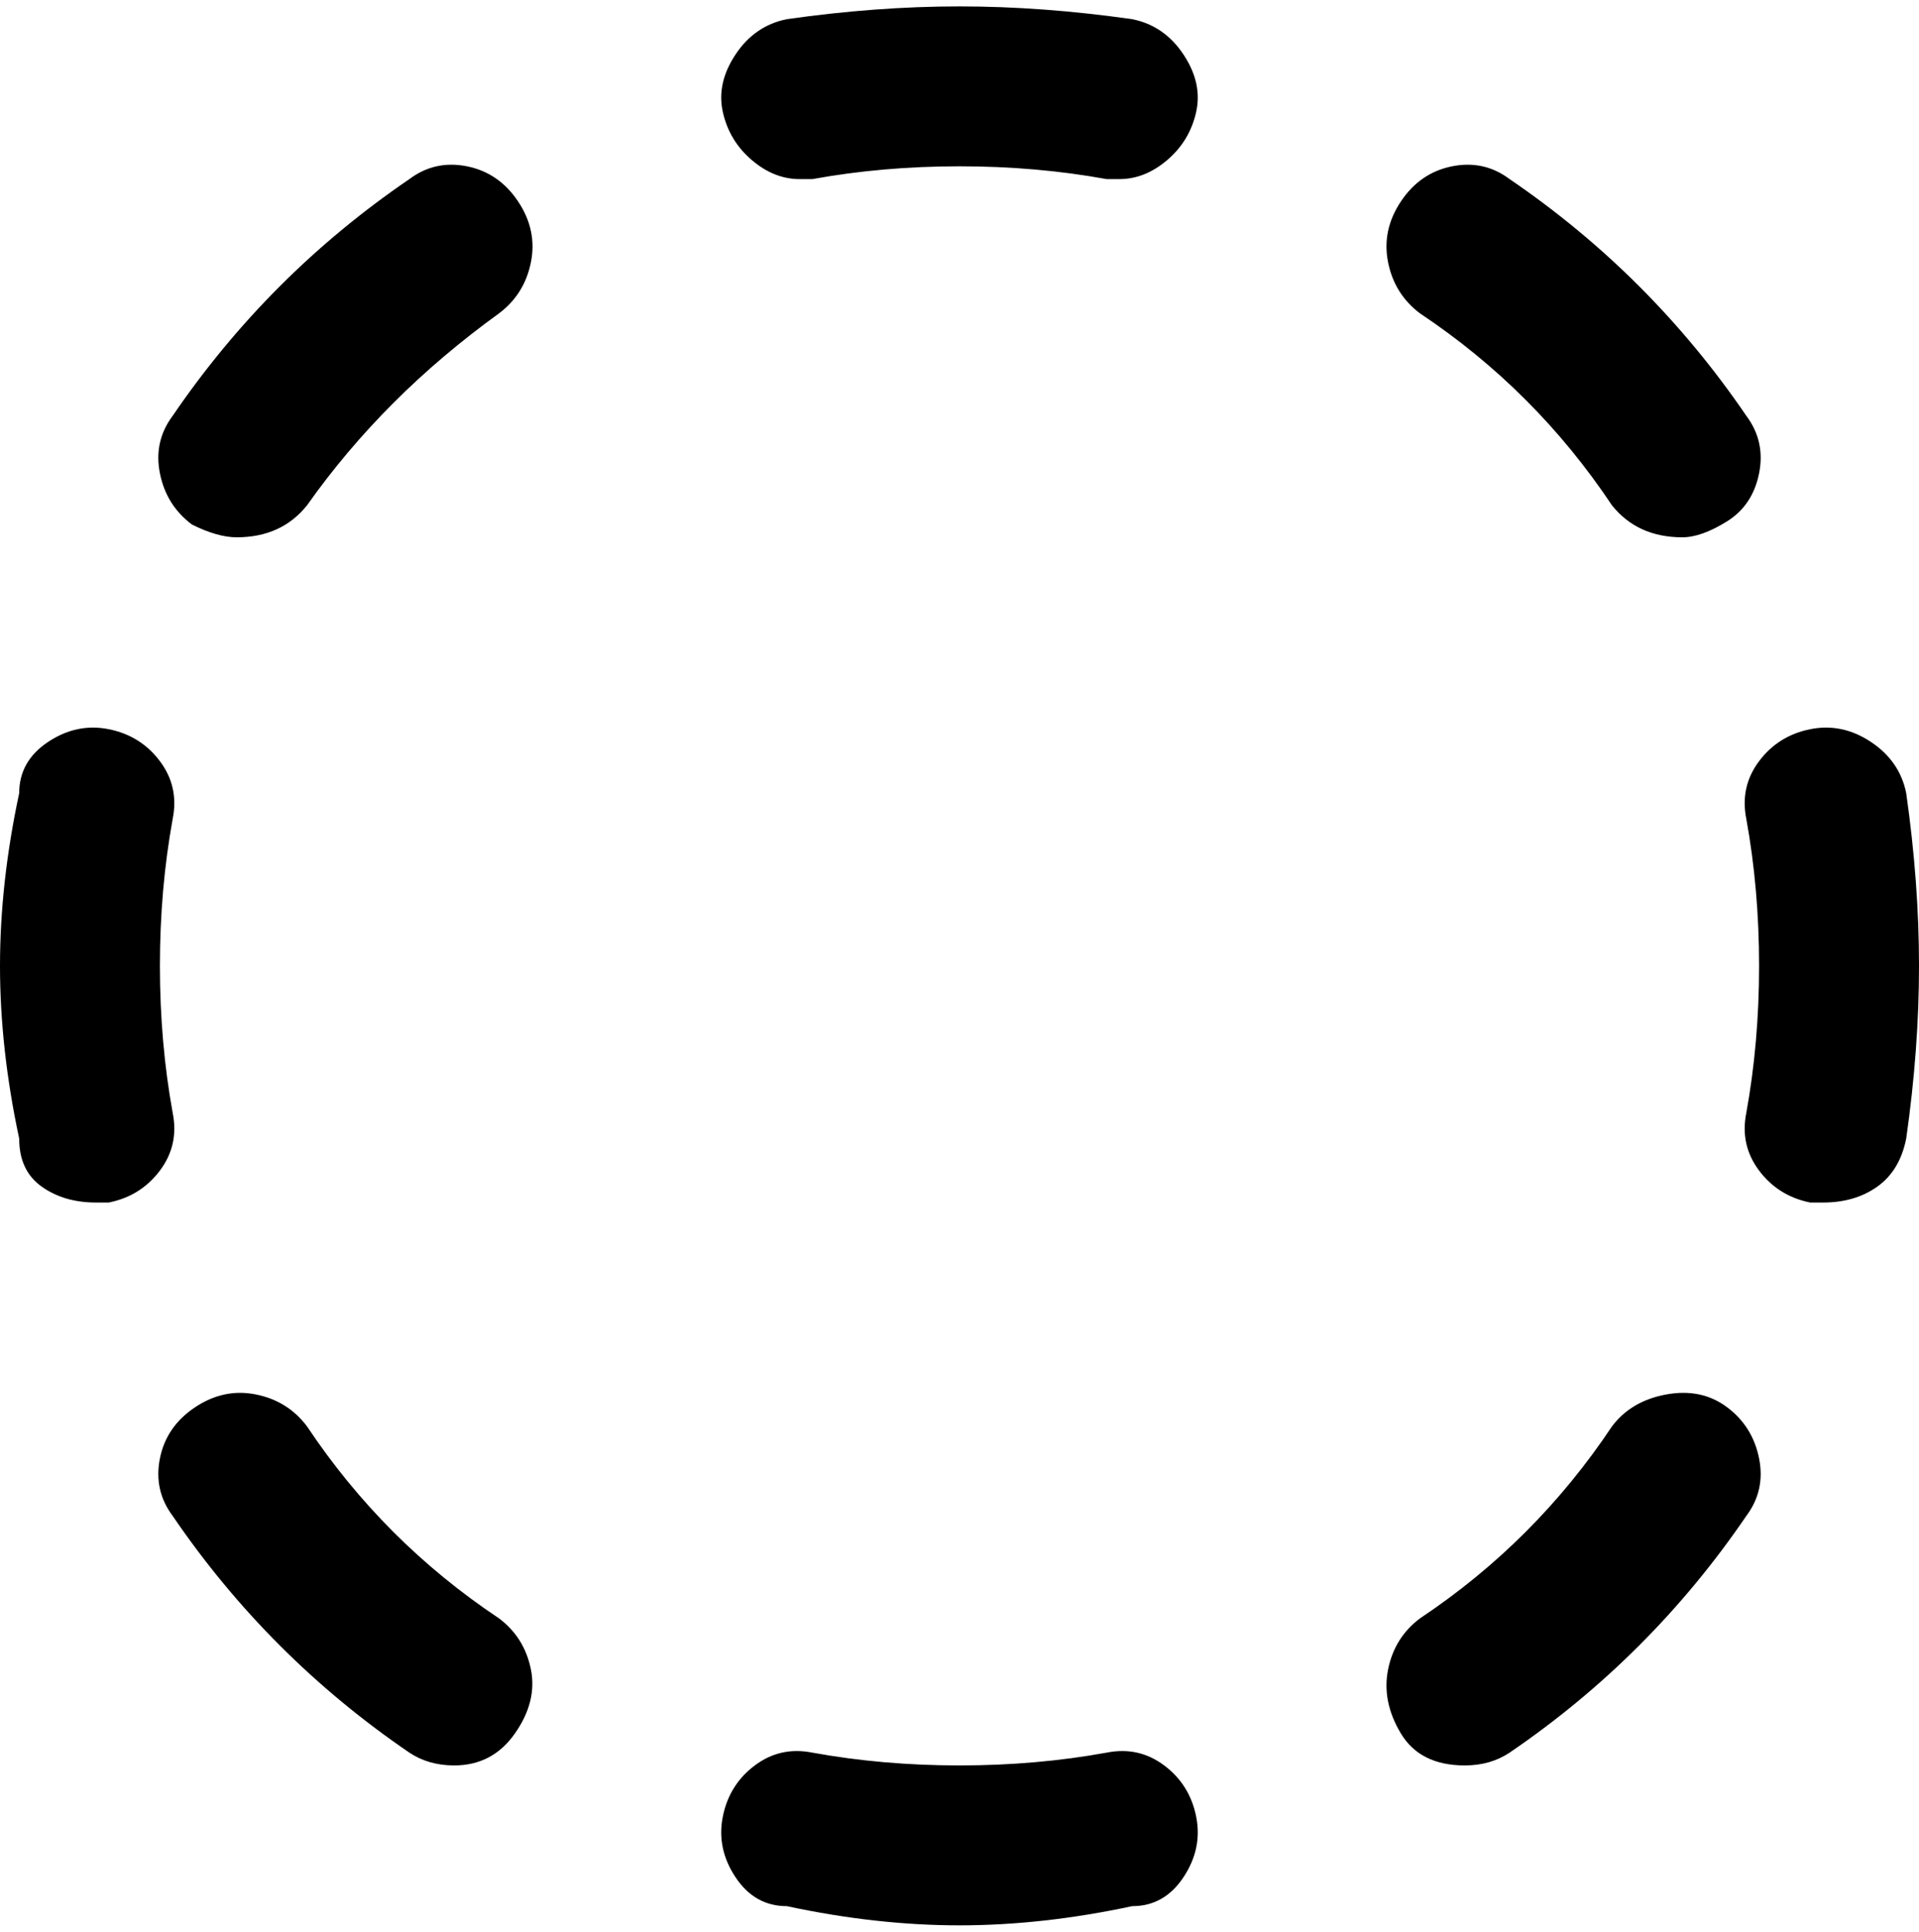 <svg viewBox="0 0 300 302.001" xmlns="http://www.w3.org/2000/svg"><path d="M30 82q-4-3-5-8t2-9q15-22 37-37 4-3 9-2t8 5.5q3 4.5 2 9.5t-5 8Q60 62 48 79q-4 5-11 5-3 0-7-2zm18 141q-3-4-8-5t-9.5 2q-4.5 3-5.5 8t2 9q15 22 37 37 3 2 7 2 6 0 9.5-5t2.5-10q-1-5-5-8-18-12-30-30zm-23-72q0-12 2-23 1-5-2-9t-8-5q-5-1-9.5 2T3 124q-3 14-3 27t3 27q0 5 3.5 7.5T15 188h2q5-1 8-5t2-9q-2-11-2-23zm227 72q-12 18-30 30-4 3-5 8t2 10q3 5 10 5 4 0 7-2 22-15 37-37 3-4 2-9t-5-8q-4-3-9.5-2t-8.5 5zm-79 51q-11 2-23 2t-23-2q-5-1-9 2t-5 8q-1 5 2 9.5t8 4.5q14 3 27 3t27-3q5 0 8-4.5t2-9.5q-1-5-5-8t-9-2zm4-271q-14-2-27-2t-27 2q-5 1-8 5.5t-2 9q1 4.5 4.5 7.5t7.5 3h2q11-2 23-2t23 2h2q4 0 7.5-3t4.5-7.5q1-4.5-2-9T177 3zm75 76q4 5 11 5 3 0 7-2.5t5-7.5q1-5-2-9-15-22-37-37-4-3-9-2t-8 5.5q-3 4.5-2 9.5t5 8q18 12 30 30zm46 45q-1-5-5.5-8t-9.5-2q-5 1-8 5t-2 9q2 11 2 23t-2 23q-1 5 2 9t8 5h2q5 0 8.5-2.5t4.5-7.5q2-14 2-27t-2-27z"/></svg>